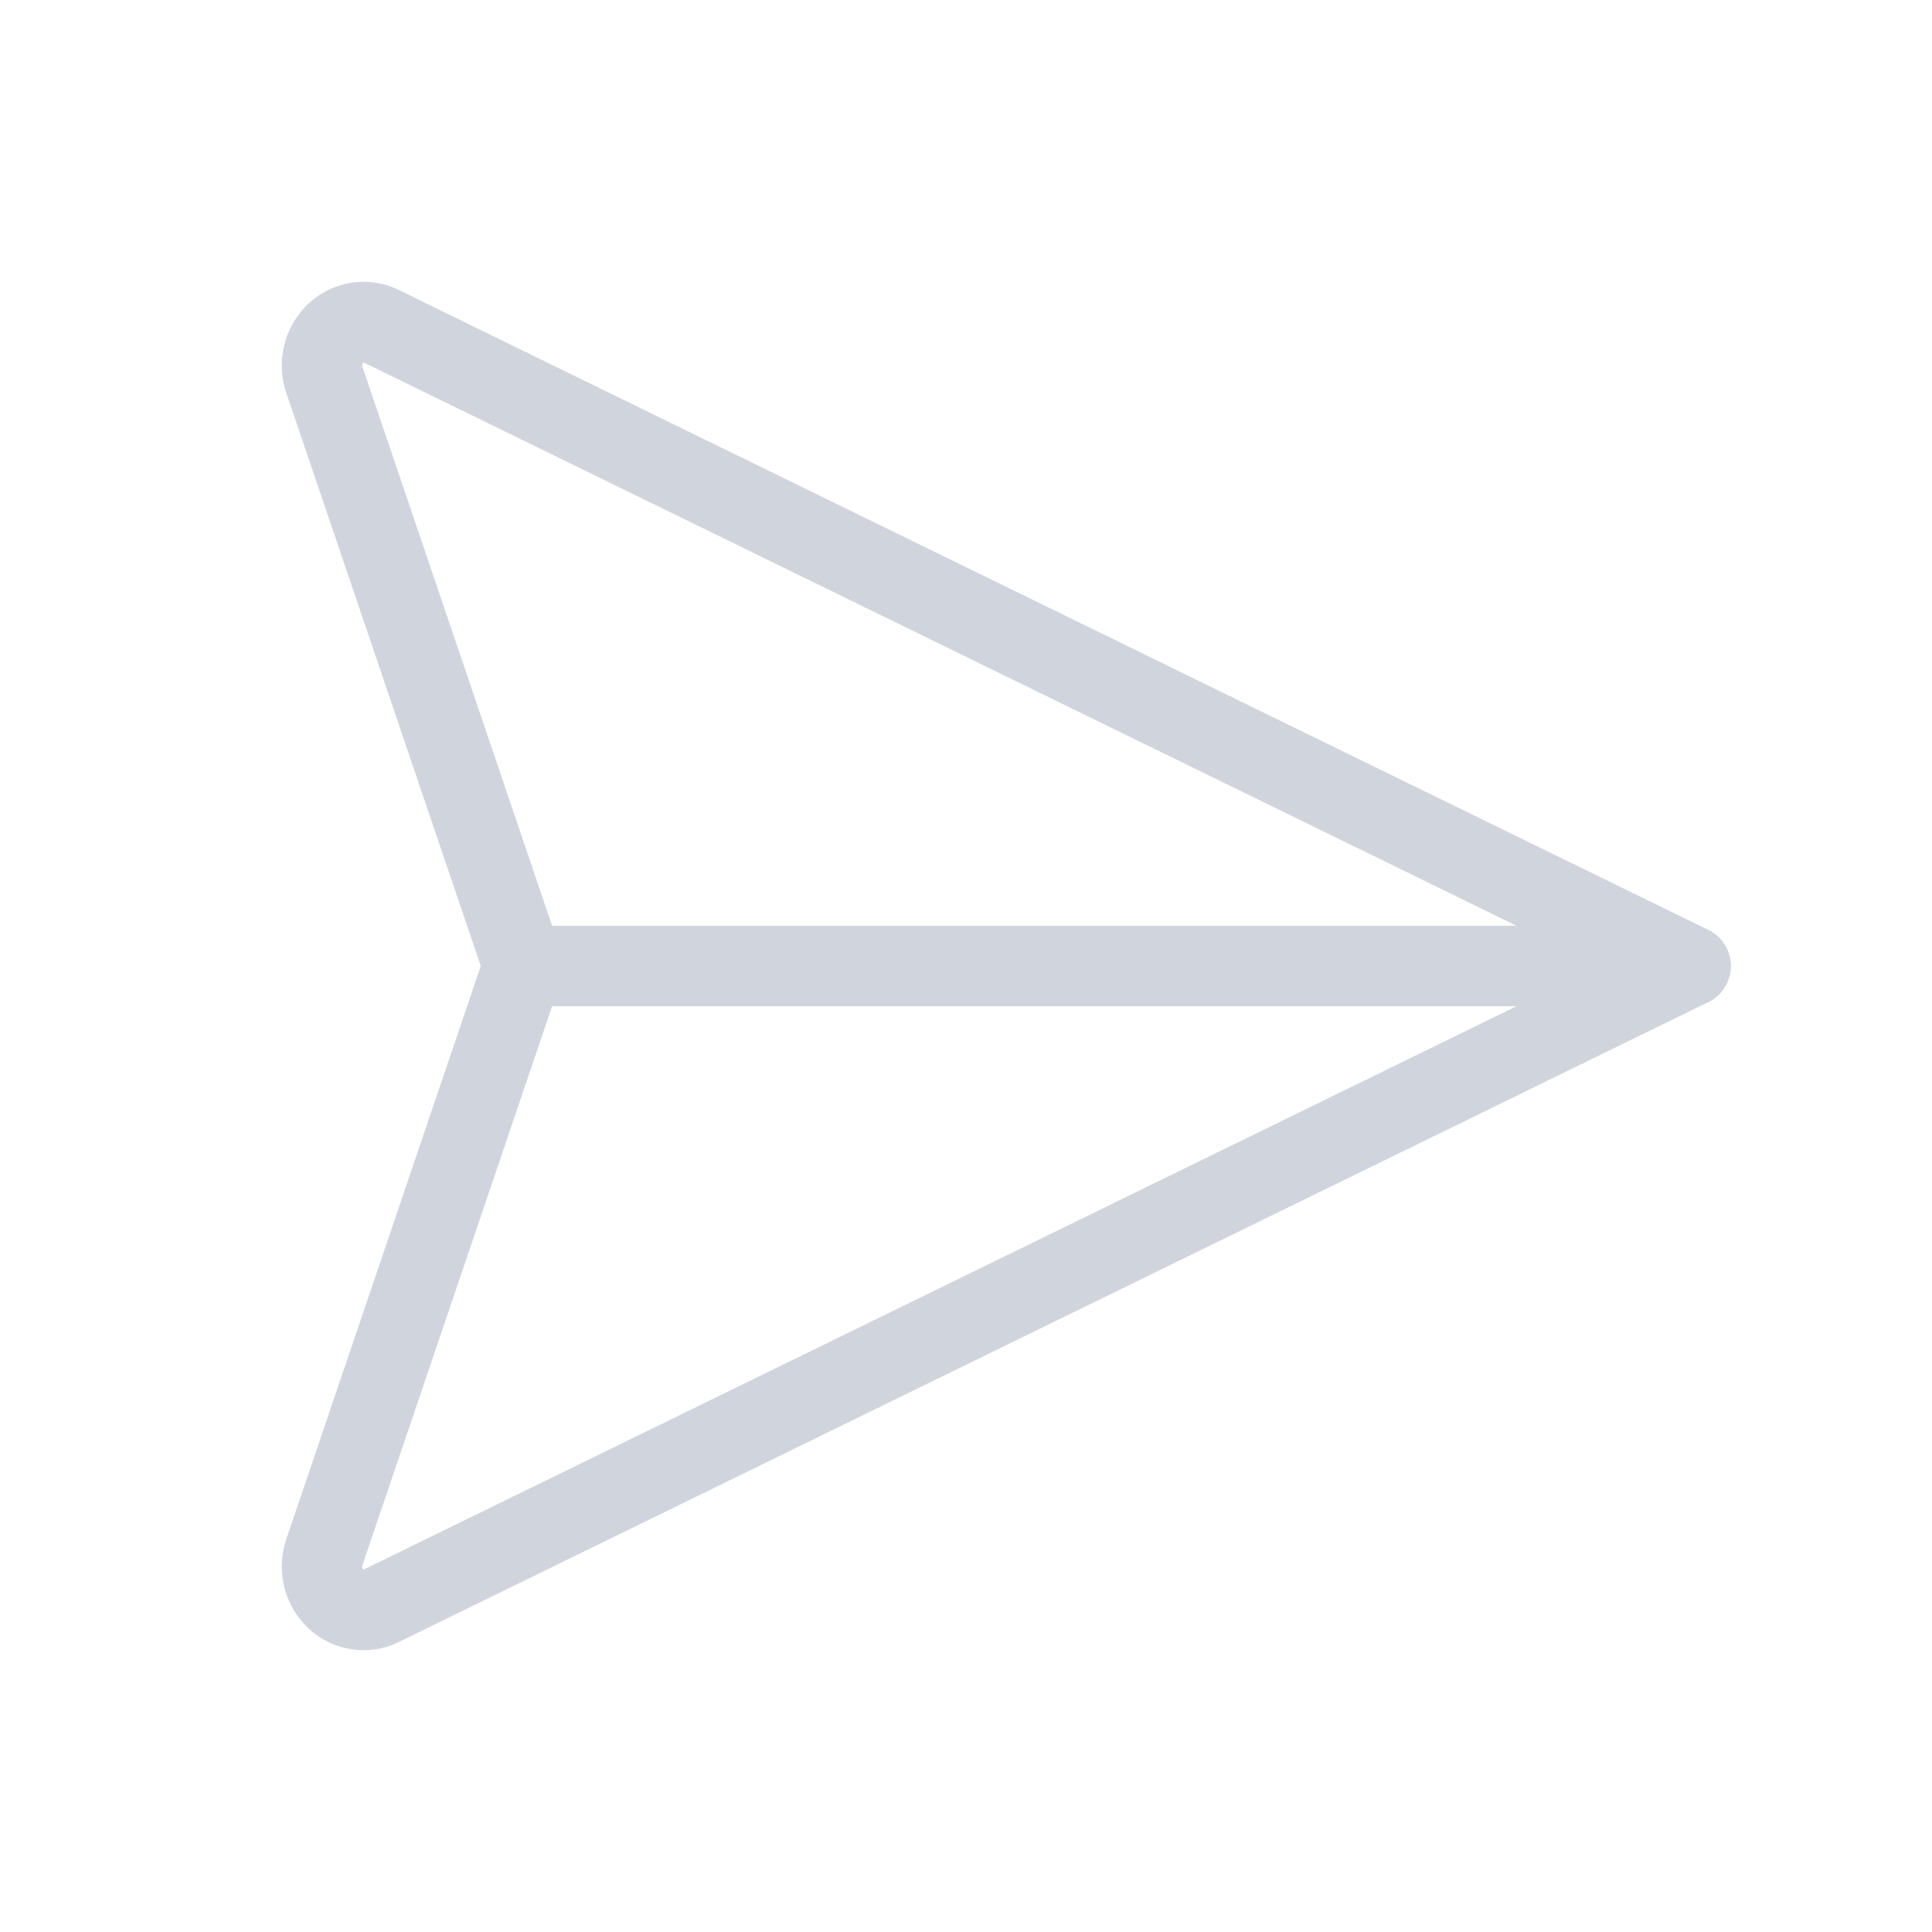 <svg width="24" height="24" viewBox="0 0 24 24" fill="none" xmlns="http://www.w3.org/2000/svg">
<g clip-path="url(#clip0_4734_2473)">
<path d="M4.698 4.034L21 12L4.698 19.966C4.605 20.002 4.503 20.009 4.406 19.987C4.309 19.965 4.22 19.914 4.152 19.842C4.082 19.768 4.033 19.675 4.012 19.575C3.991 19.475 3.998 19.37 4.032 19.274L6.5 12L4.032 4.726C3.998 4.629 3.991 4.525 4.012 4.425C4.033 4.325 4.082 4.232 4.152 4.158C4.22 4.086 4.309 4.035 4.406 4.013C4.503 3.991 4.605 3.998 4.698 4.034Z" stroke="#D0D5DD" stroke-linecap="round" stroke-linejoin="round"/>
<path d="M6.5 12H21" stroke="#D0D5DD" stroke-linecap="round" stroke-linejoin="round"/>
</g>
<defs>
<clipPath id="clip0_4734_2473">
<rect width="24" height="24" fill="white"/>
</clipPath>
</defs>
</svg>
